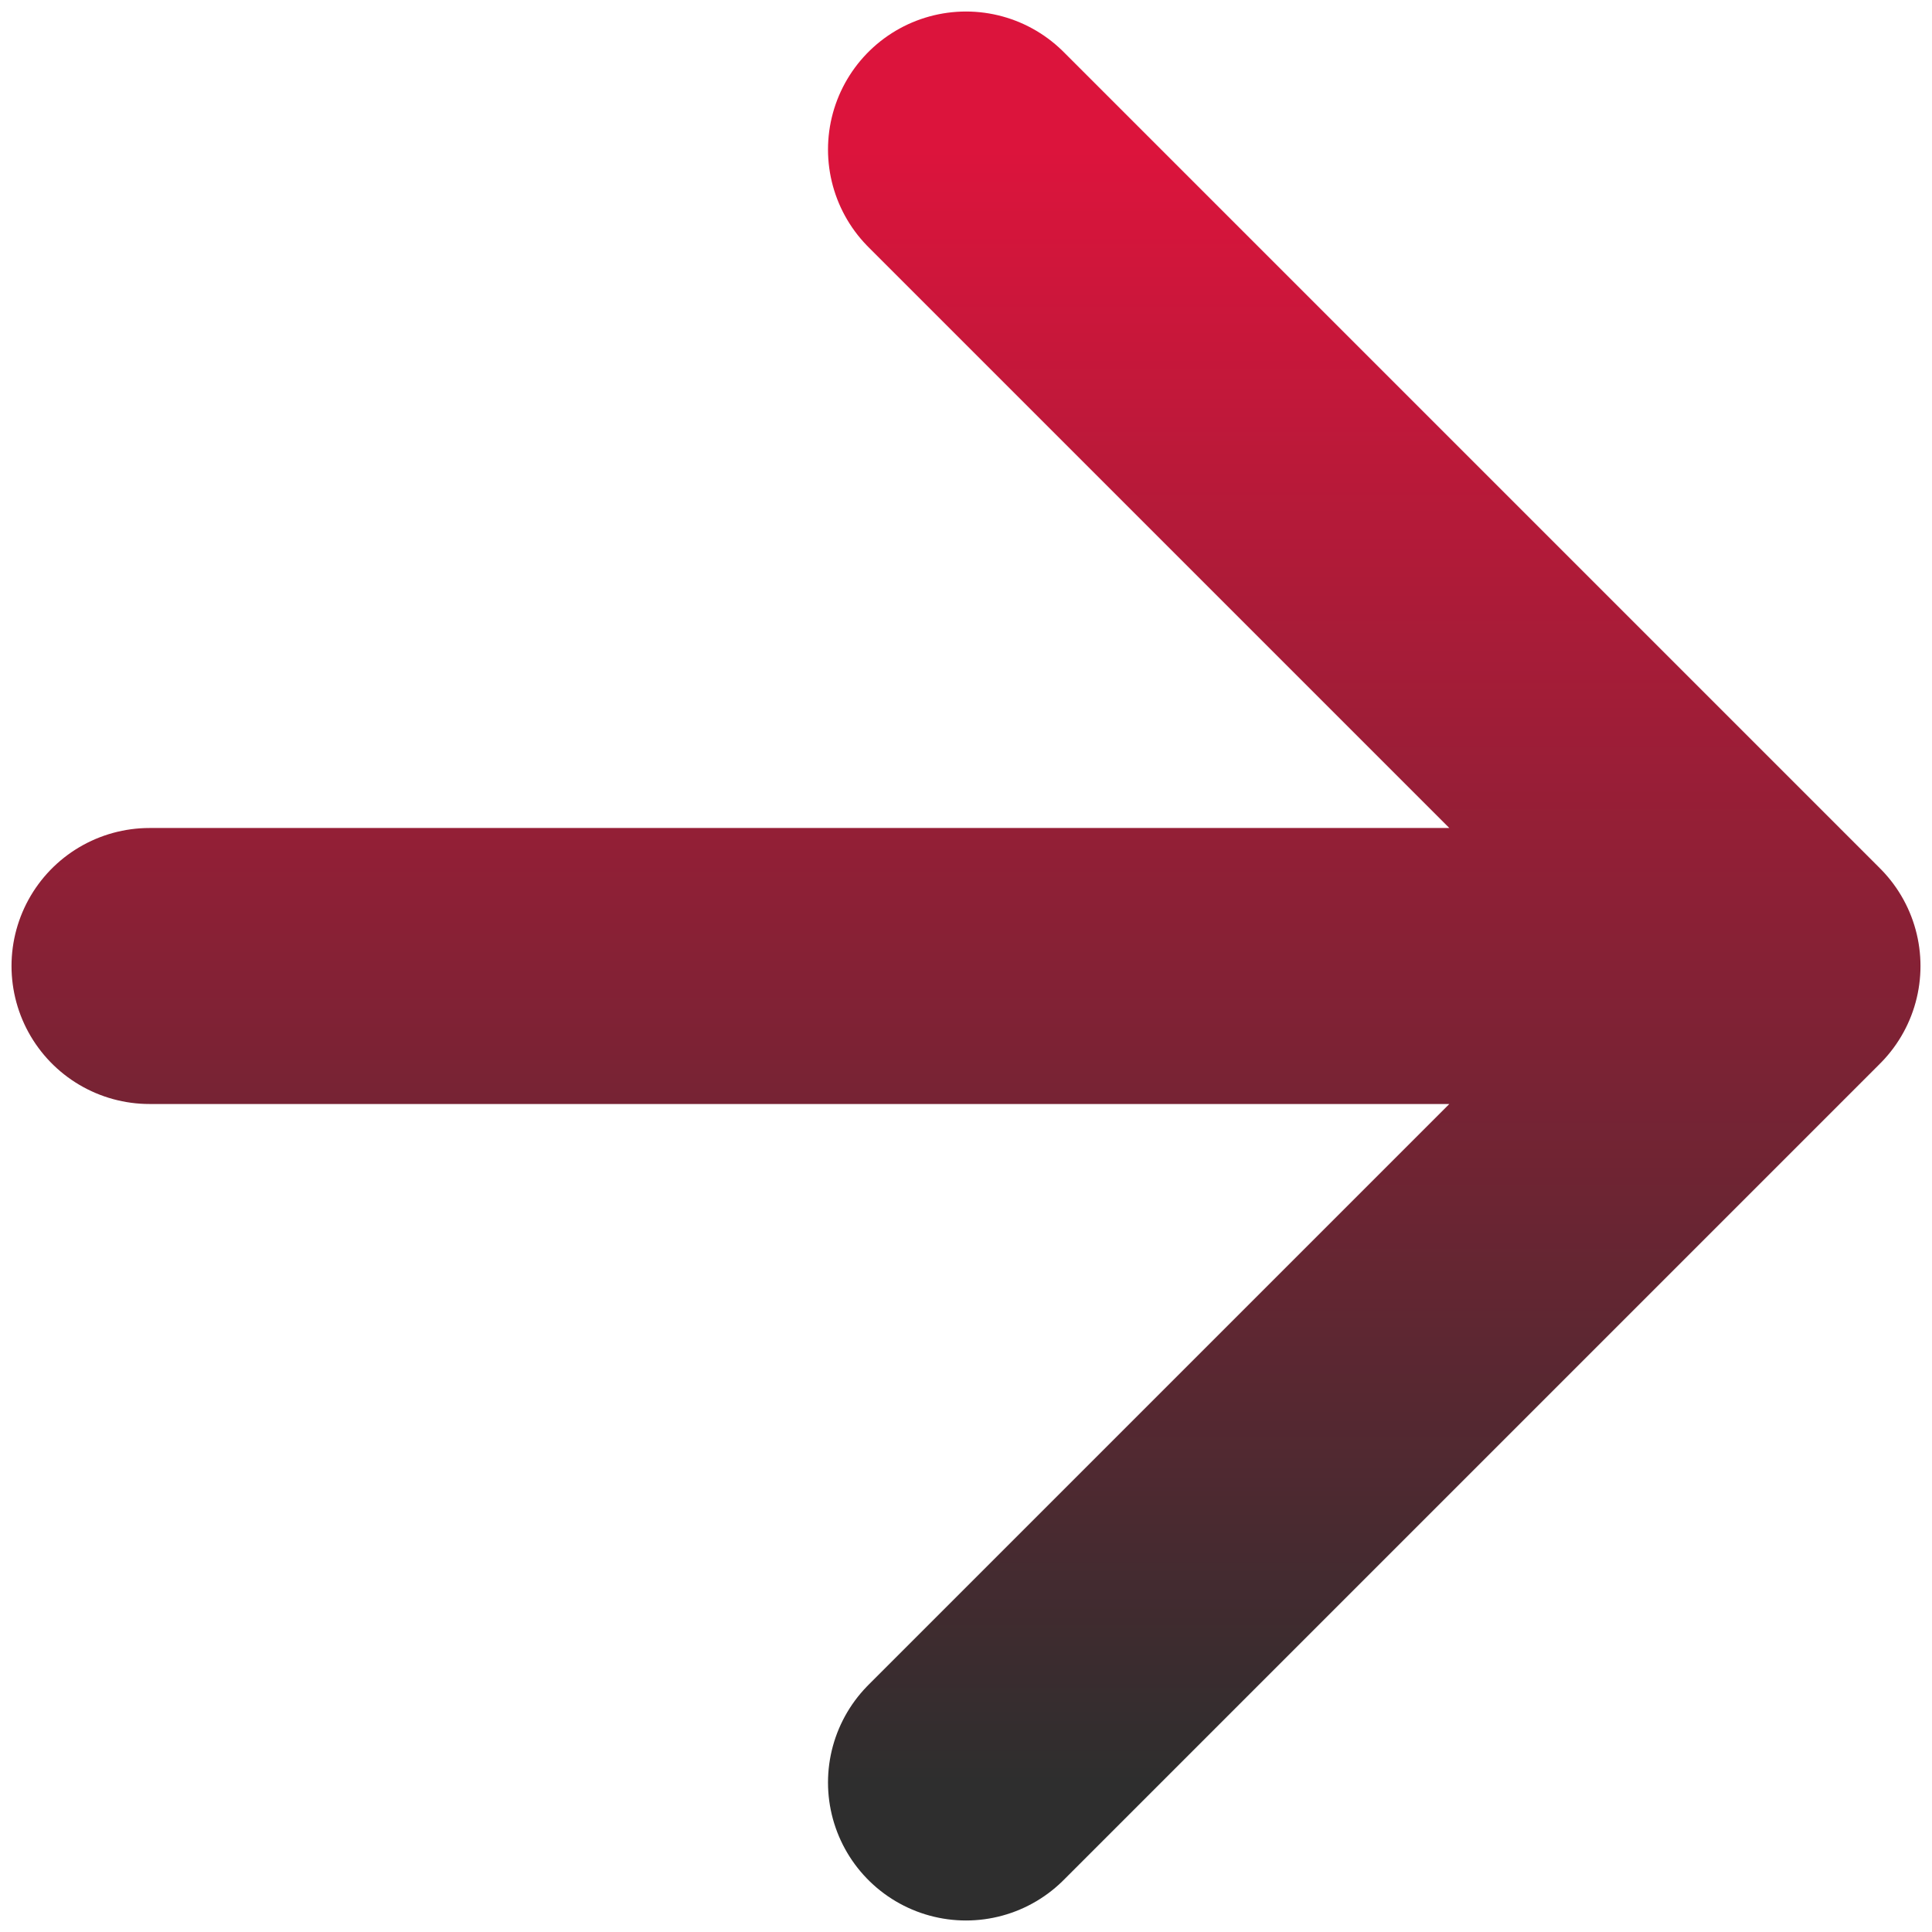 <svg width="49" height="49" viewBox="0 0 49 49" fill="none" xmlns="http://www.w3.org/2000/svg">
<path d="M3.792 24.5H45.208M45.208 24.5L24.5 3.792M45.208 24.5L24.5 45.208" stroke="url(#paint0_linear_29_273)" stroke-width="7" stroke-linecap="round" stroke-linejoin="round"/>
<defs>
<linearGradient id="paint0_linear_29_273" x1="24.5" y1="3.792" x2="24.5" y2="45.208" gradientUnits="userSpaceOnUse">
<stop stop-color="#DC143C"/>
<stop offset="1" stop-color="#2E2E2E"/>
</linearGradient>
</defs>
</svg>
